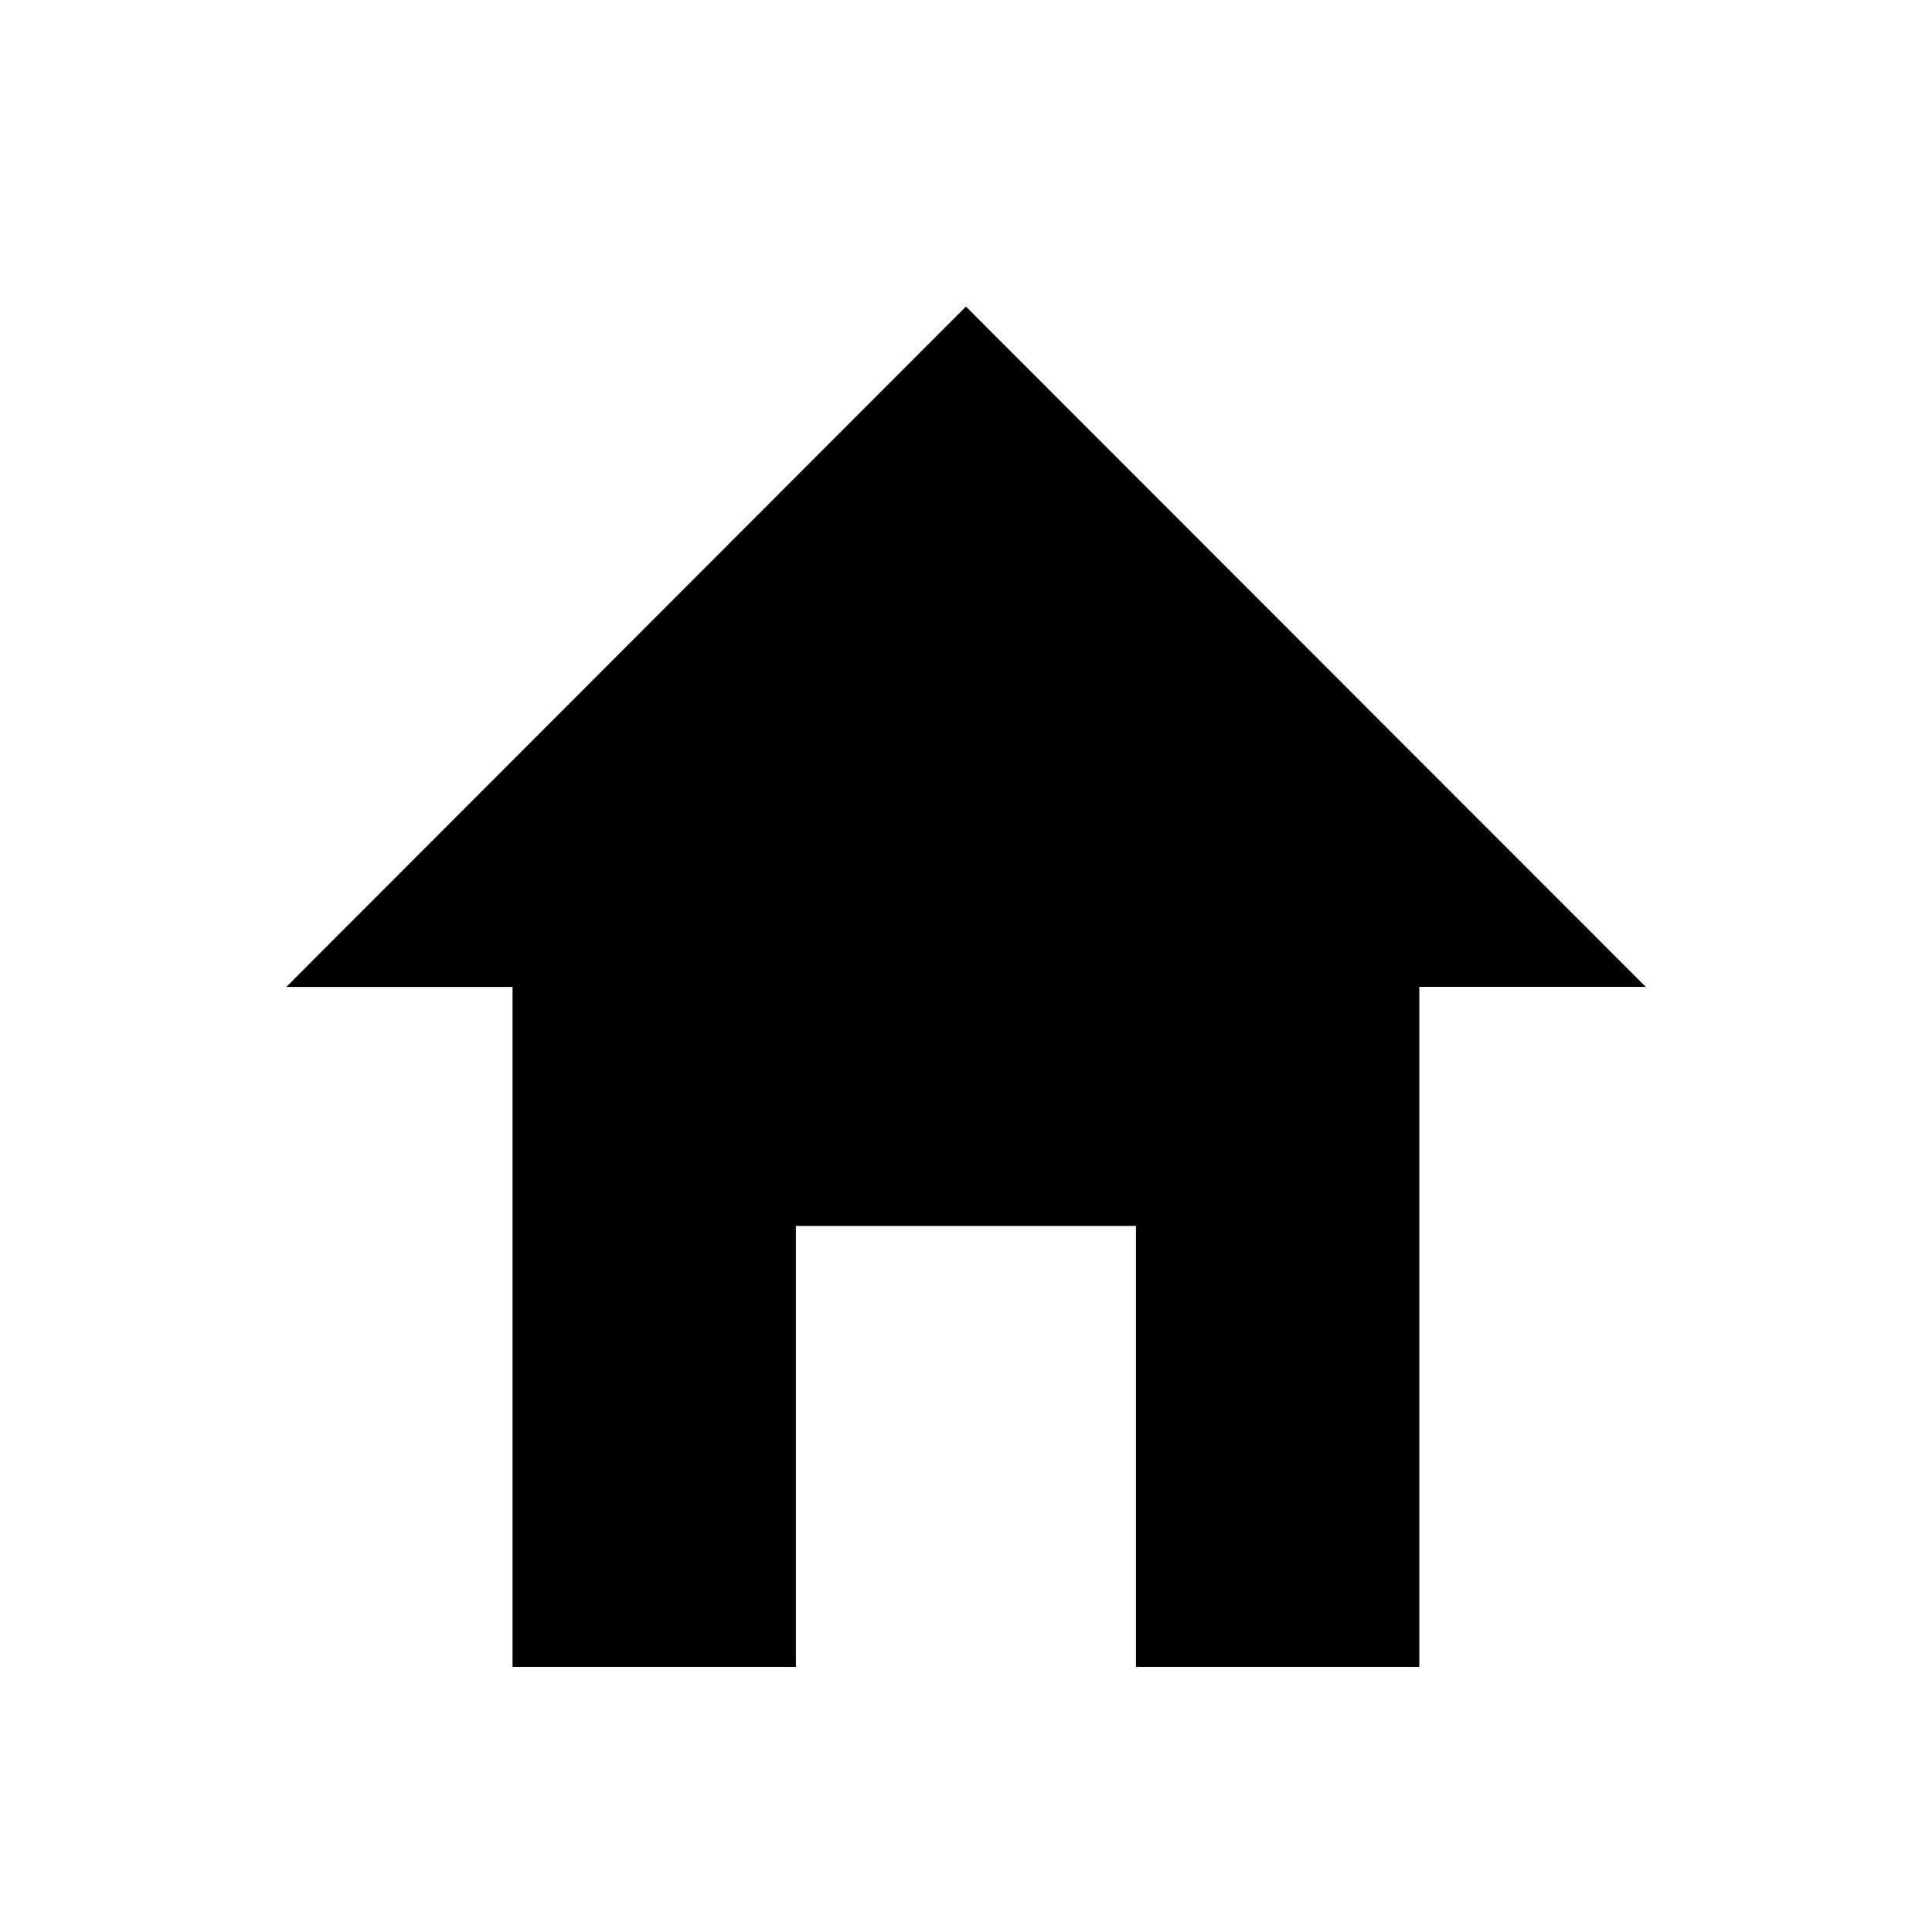 <?xml version="1.0" encoding="utf-8"?>
<!-- Generator: Adobe Illustrator 19.1.0, SVG Export Plug-In . SVG Version: 6.00 Build 0)  -->
<!DOCTYPE svg PUBLIC "-//W3C//DTD SVG 1.1//EN" "http://www.w3.org/Graphics/SVG/1.1/DTD/svg11.dtd">
<svg version="1.1" id="ic" xmlns="http://www.w3.org/2000/svg" xmlns:xlink="http://www.w3.org/1999/xlink" x="0px" y="0px"
	 width="465px" height="465px" viewBox="0 0 465 465" enable-background="new 0 0 465 465" xml:space="preserve">
<g>
	<polygon points="232.482,73.785 68.908,237.54 123.362,237.54 123.362,401.199 
		191.562,401.199 191.562,295.063 273.402,295.063 273.402,401.199 341.602,401.199 
		341.602,237.519 396.107,237.519 	"/>
</g>
</svg>
